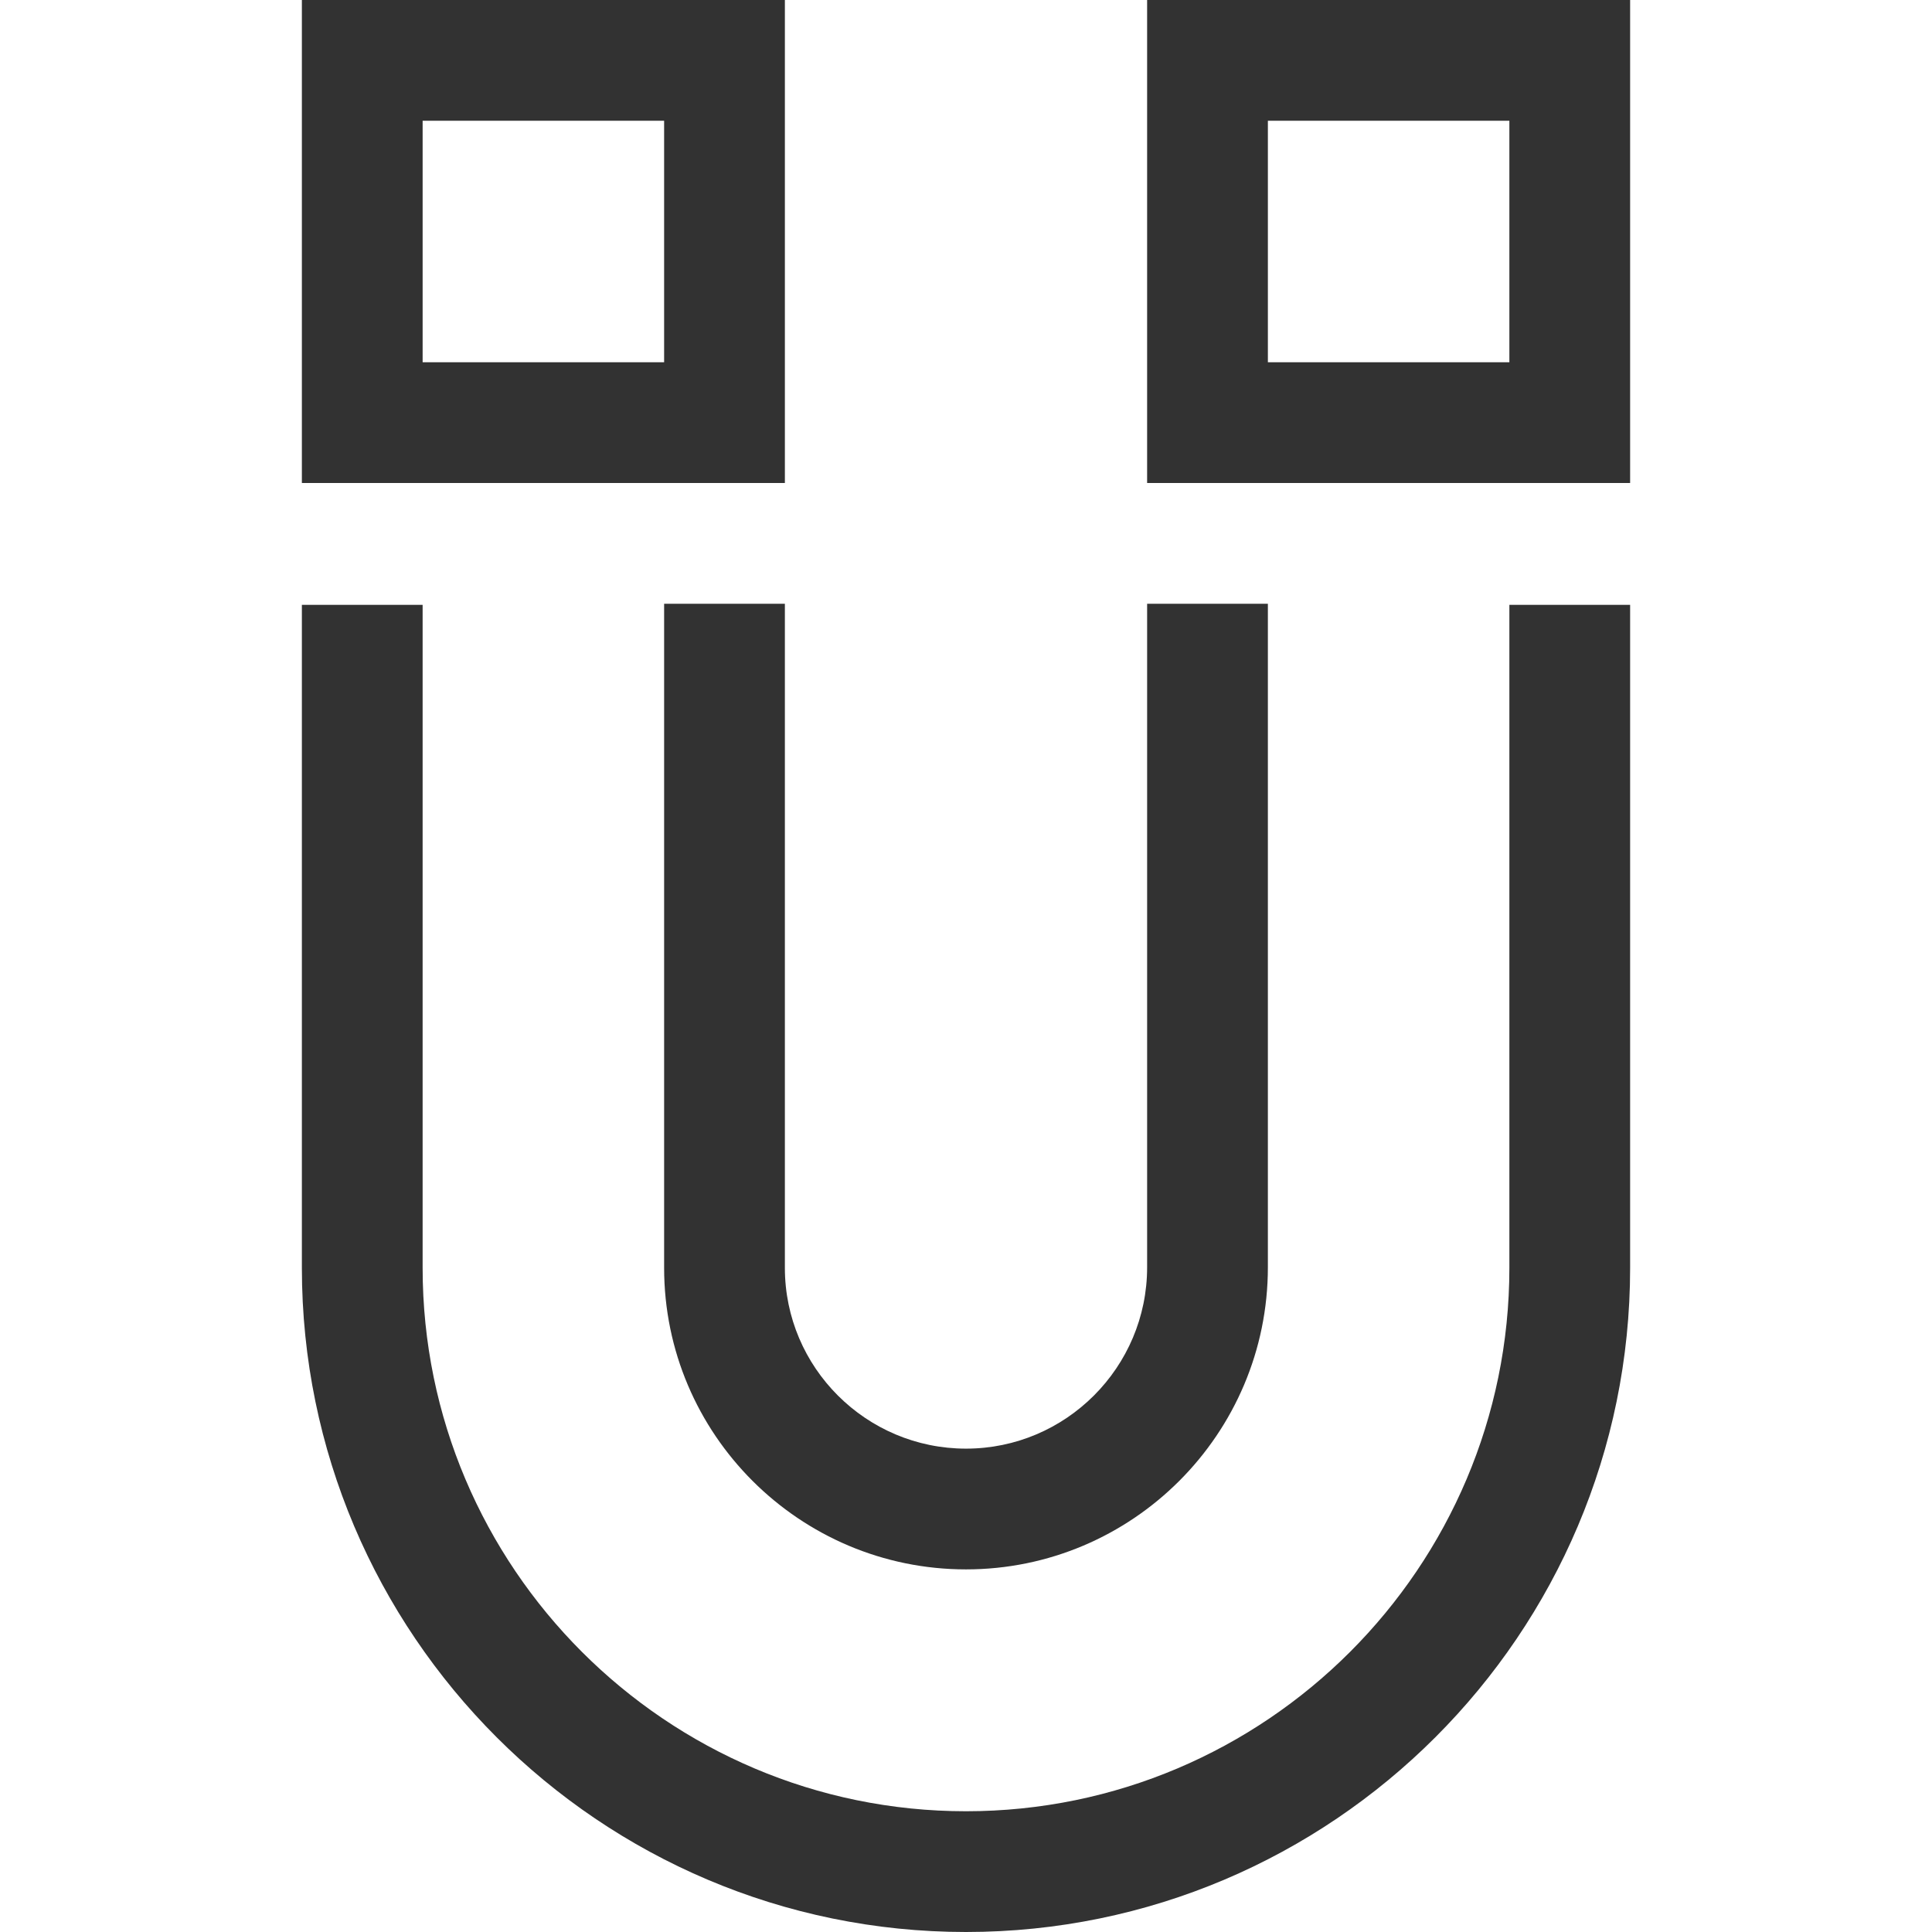 <?xml version="1.0" encoding="utf-8"?>
<!-- Generated by IcoMoon.io -->
<!DOCTYPE svg PUBLIC "-//W3C//DTD SVG 1.1//EN" "http://www.w3.org/Graphics/SVG/1.1/DTD/svg11.dtd">
<svg version="1.1" xmlns="http://www.w3.org/2000/svg" xmlns:xlink="http://www.w3.org/1999/xlink" width="32" height="32" viewBox="0 0 32 32">
<g>
</g>
	<path d="M16 32c-6.065 0-11-4.935-11-11v-10.982h2v10.982c0 4.962 4.037 9 9 9s9-4.038 9-9v-10.982h2v10.982c0 6.065-4.935 11-11 11z" fill="#323232" />
	<path d="M16 25.994c-2.757 0-5-2.24-5-4.994v-11h2v11c0 1.651 1.346 2.994 3 2.994s3-1.348 3-3.004v-10.99h2v10.99c0 2.76-2.243 5.004-5 5.004z" fill="#323232" />
	<path d="M13 8h-8v-8h8v8zM7 6h4v-4h-4v4z" fill="#323232" />
	<path d="M27 8h-8v-8h8v8zM21 6h4v-4h-4v4z" fill="#323232" />
</svg>
